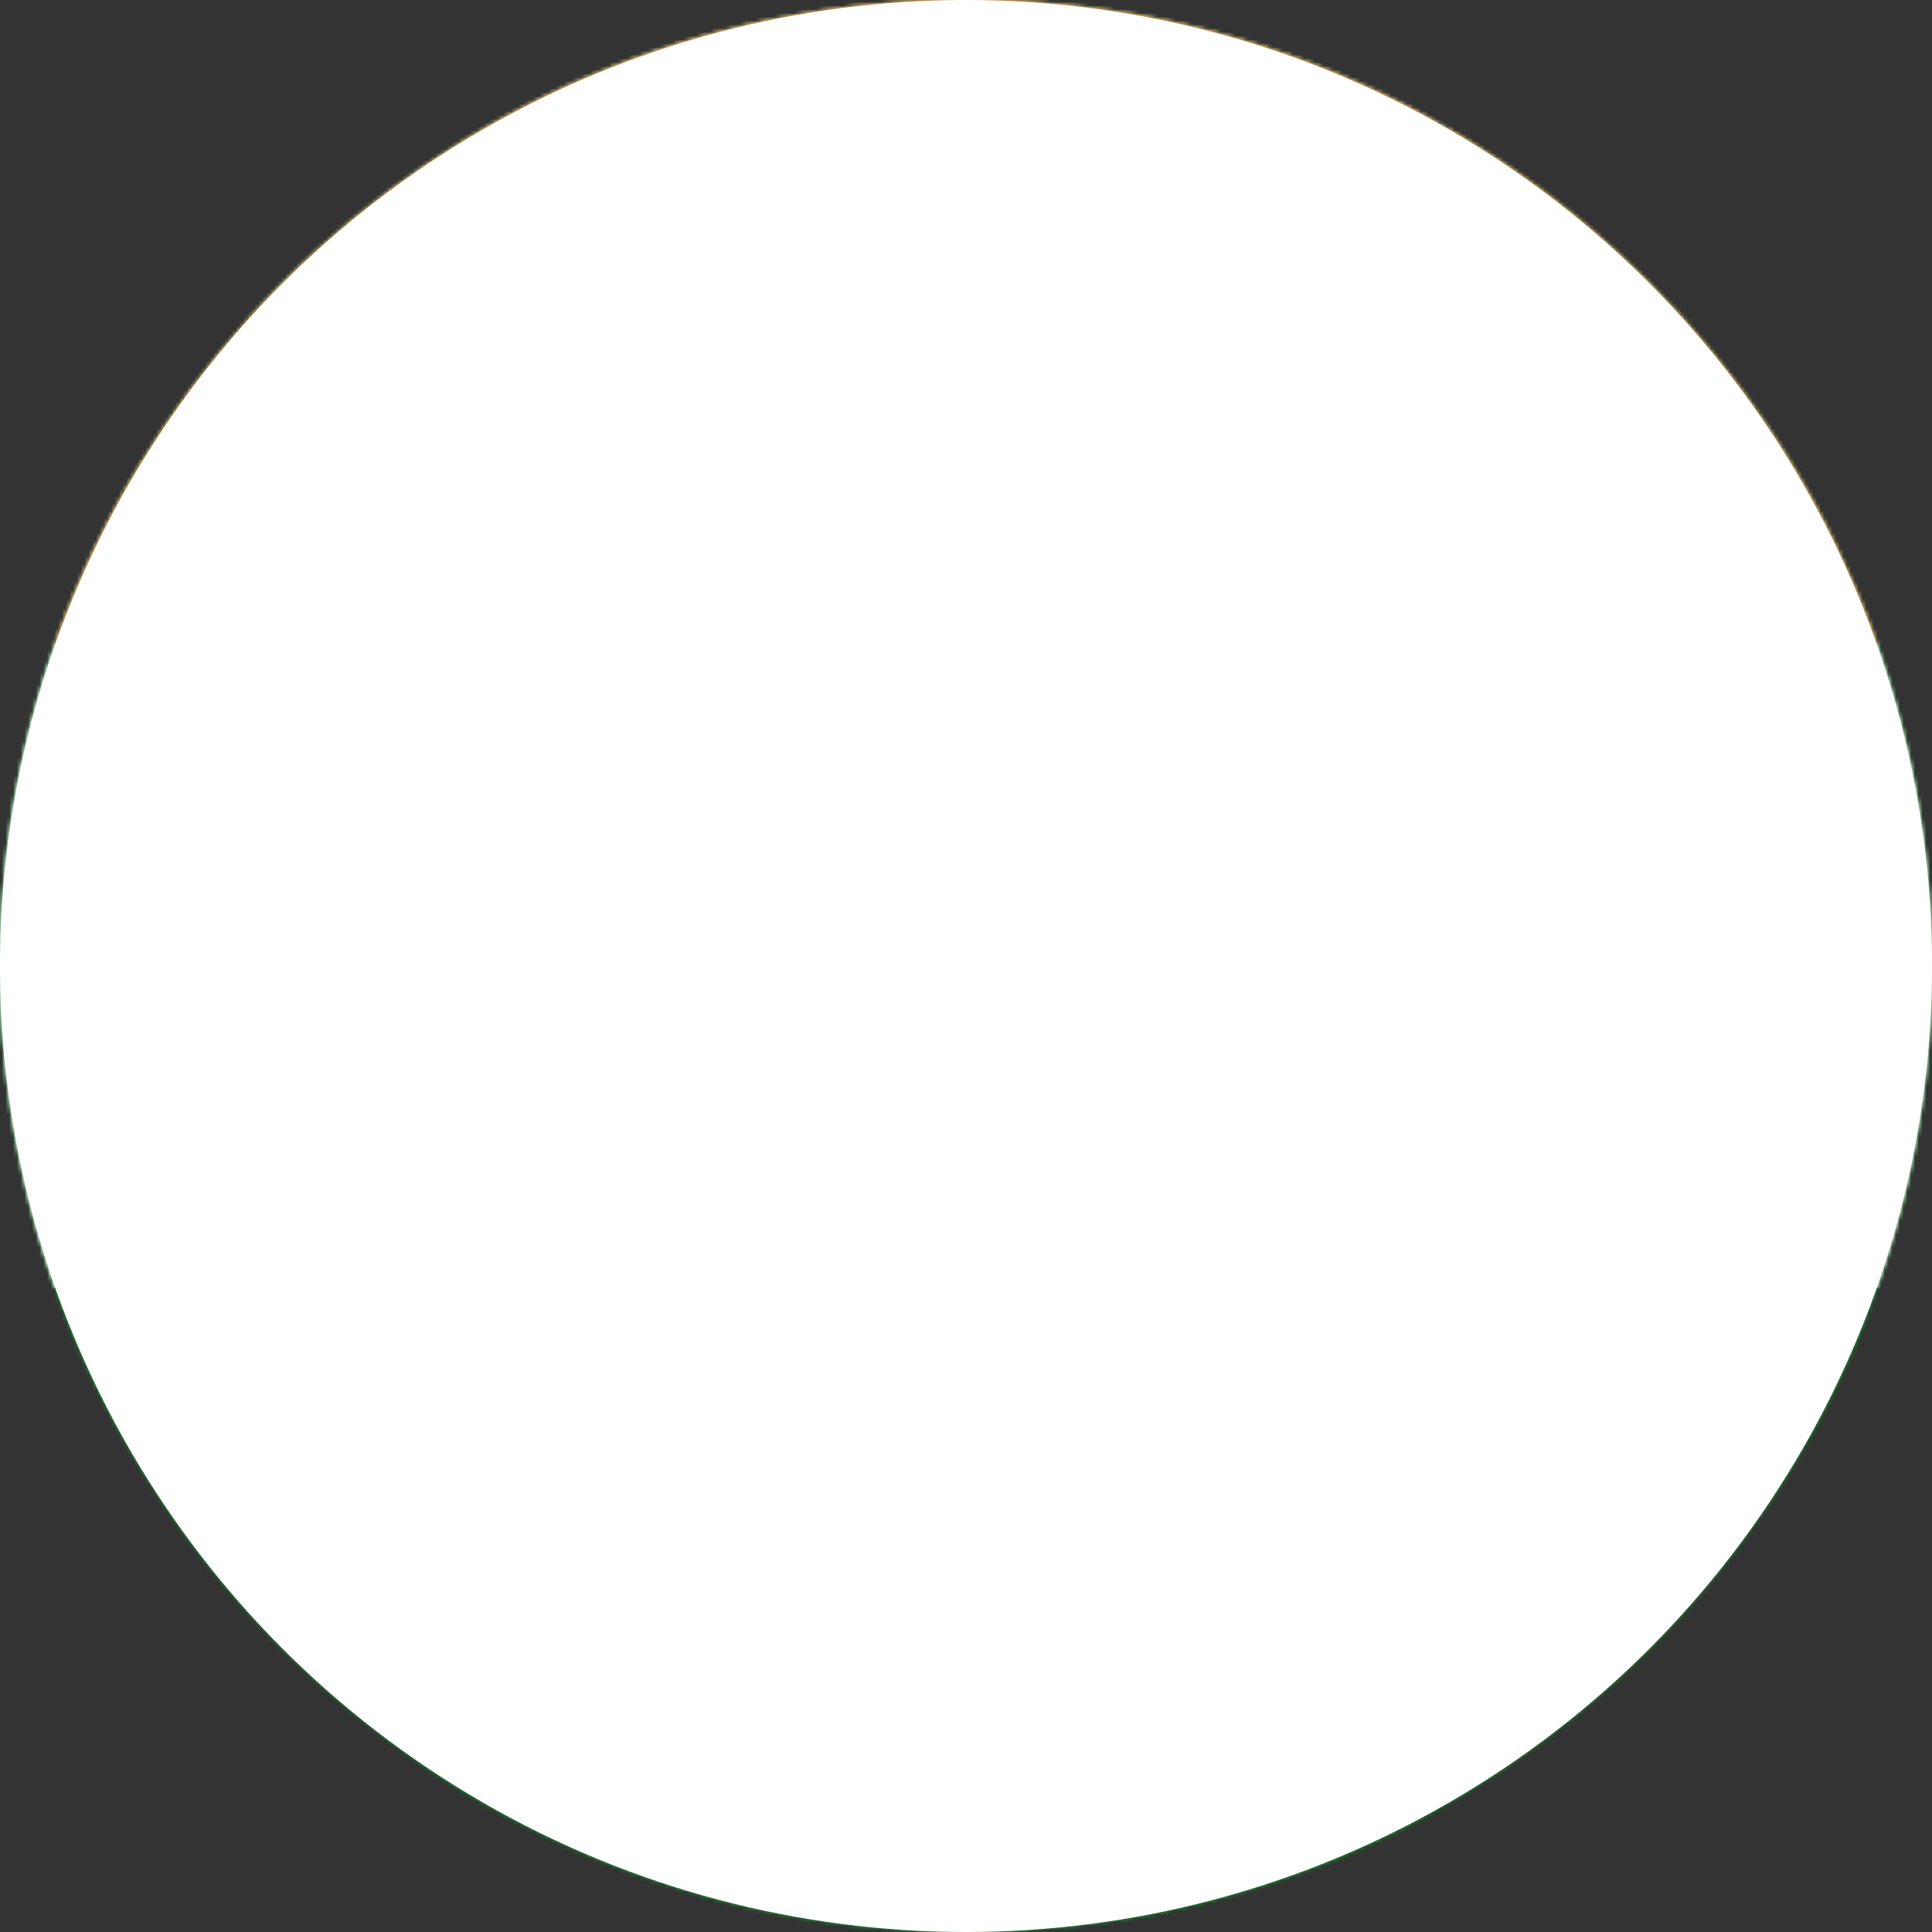 <svg xmlns="http://www.w3.org/2000/svg" viewBox="0 0 512 512"><rect x="0" y="0" width="512" height="512" fill="#333333" stroke="none"/><path fill="#0db02b" d="M0 0h512v512H0z" mask="url(#a)"/><path fill="#fff" d="M0 0h512v341.3H0z" mask="url(#a)"/><path fill="#e05206" d="M0 0h512v170.7H0z" mask="url(#a)"/><circle cx="256" cy="256" r="72.5" fill="#e05206" mask="url(#a)"/><mask id="a"><circle cx="256" cy="256" r="256" fill="#fff"/></mask></svg>